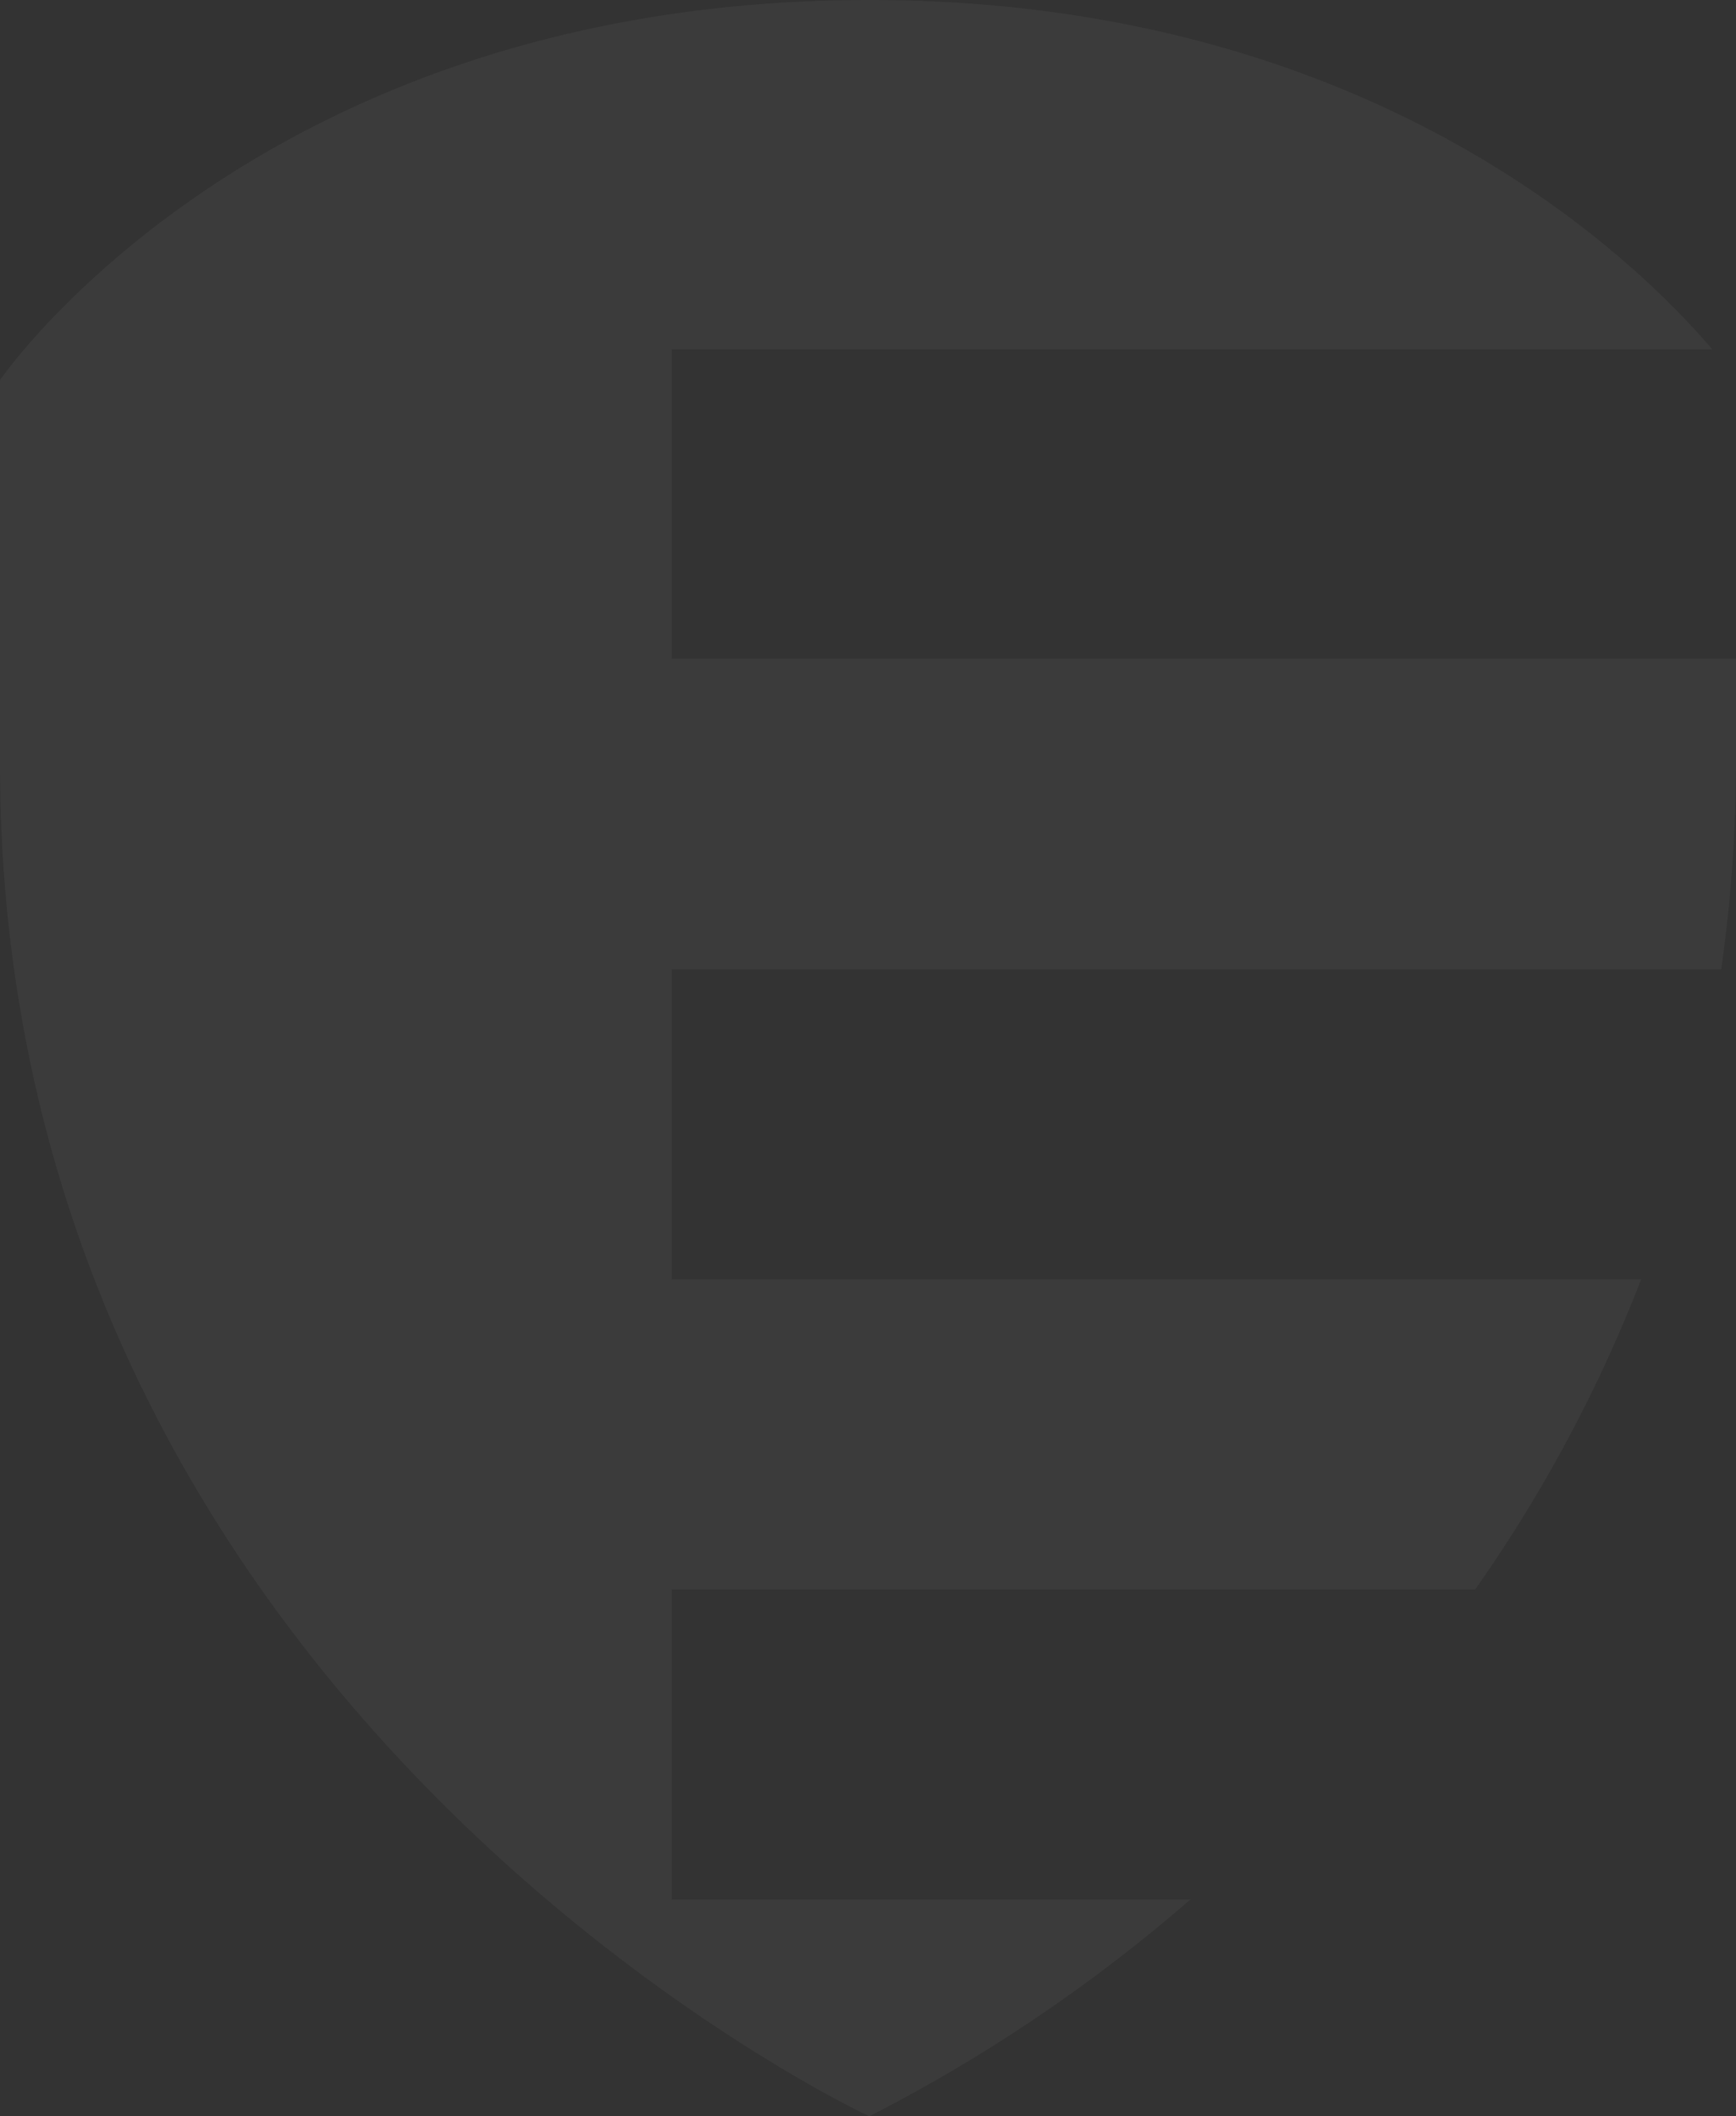 <svg id="Calque_1" data-name="Calque 1" xmlns="http://www.w3.org/2000/svg" viewBox="0 0 65.9 80.33"><rect x="0" y="0" width="65.9" height="80.33" fill="#333333" stroke="none"/><defs><style>.cls-1{opacity:0.04;}.cls-2{fill:#fff;}</style></defs><title>shild</title><g class="cls-1"><g id="Calque_2-2" data-name="Calque 2-2"><path class="cls-2" d="M25.5,72.1V60.33H56a54.85,54.85,0,0,0,6.3-11.77H25.5V36.79H65.34A56.36,56.36,0,0,0,65.9,29V25H25.5V13.26H65C62.07,9.83,52.07,0,33,0,9.81,0,0,14.43,0,14.43V29C0,65,33,80.33,33,80.33A60.83,60.83,0,0,0,45.19,72.1Z"/></g></g></svg>
